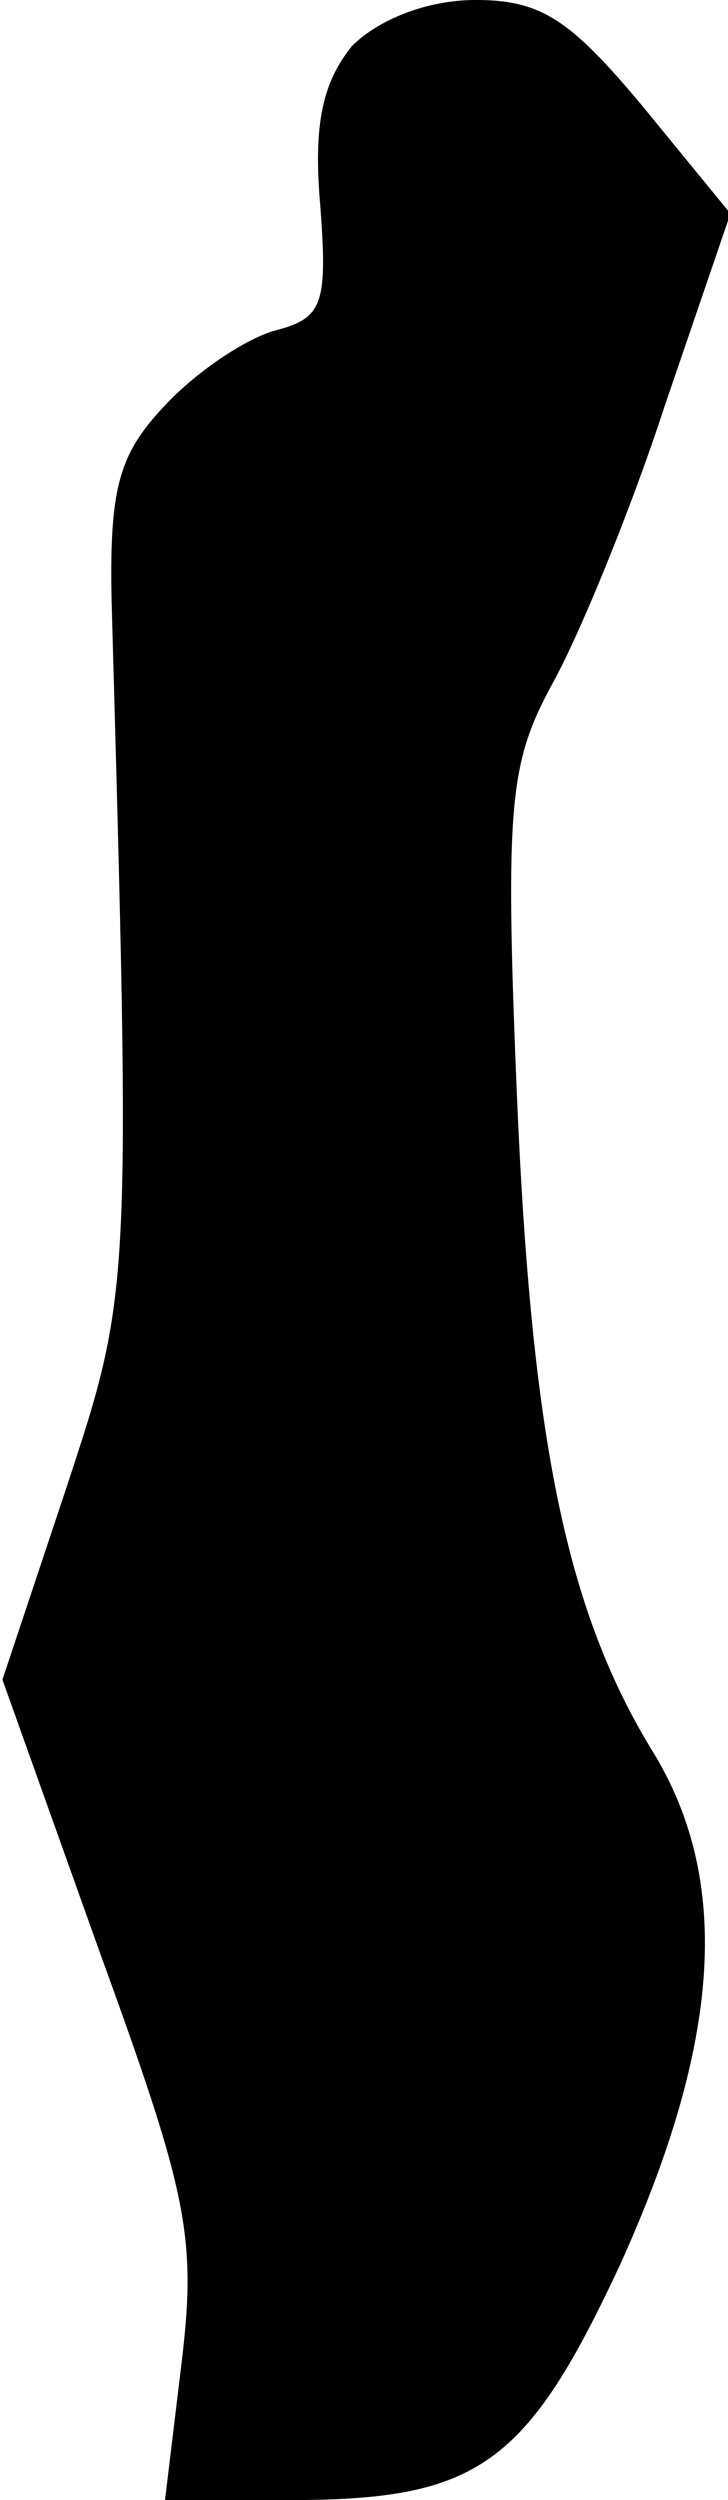 <?xml version="1.0" standalone="no"?>
<!DOCTYPE svg PUBLIC "-//W3C//DTD SVG 20010904//EN"
 "http://www.w3.org/TR/2001/REC-SVG-20010904/DTD/svg10.dtd">
<svg version="1.0" xmlns="http://www.w3.org/2000/svg"
 width="30pt" height="103pt" viewBox="0 0 30 103"
 preserveAspectRatio="xMidYMid meet">
<g transform="translate(0,103) scale(0.1,-0.1)"
fill="#000000" stroke="none">
<path fill="#000000" stroke="none" d="M145 1011 c-12 -15 -16 -32 -13 -66 3
-40 1 -46 -18 -51 -12 -3 -33 -17 -46 -31 -19 -20 -23 -34 -22 -81 8 -286 8
-284 -19 -366 l-26 -78 40 -112 c36 -99 40 -117 34 -168 l-7 -58 51 0 c78 0
98 14 137 98 41 91 46 158 12 212 -35 58 -49 128 -55 269 -5 121 -3 137 15
170 11 20 32 71 46 114 l27 79 -36 44 c-30 36 -42 44 -69 44 -20 0 -40 -8 -51
-19z"/>
</g>
</svg>
